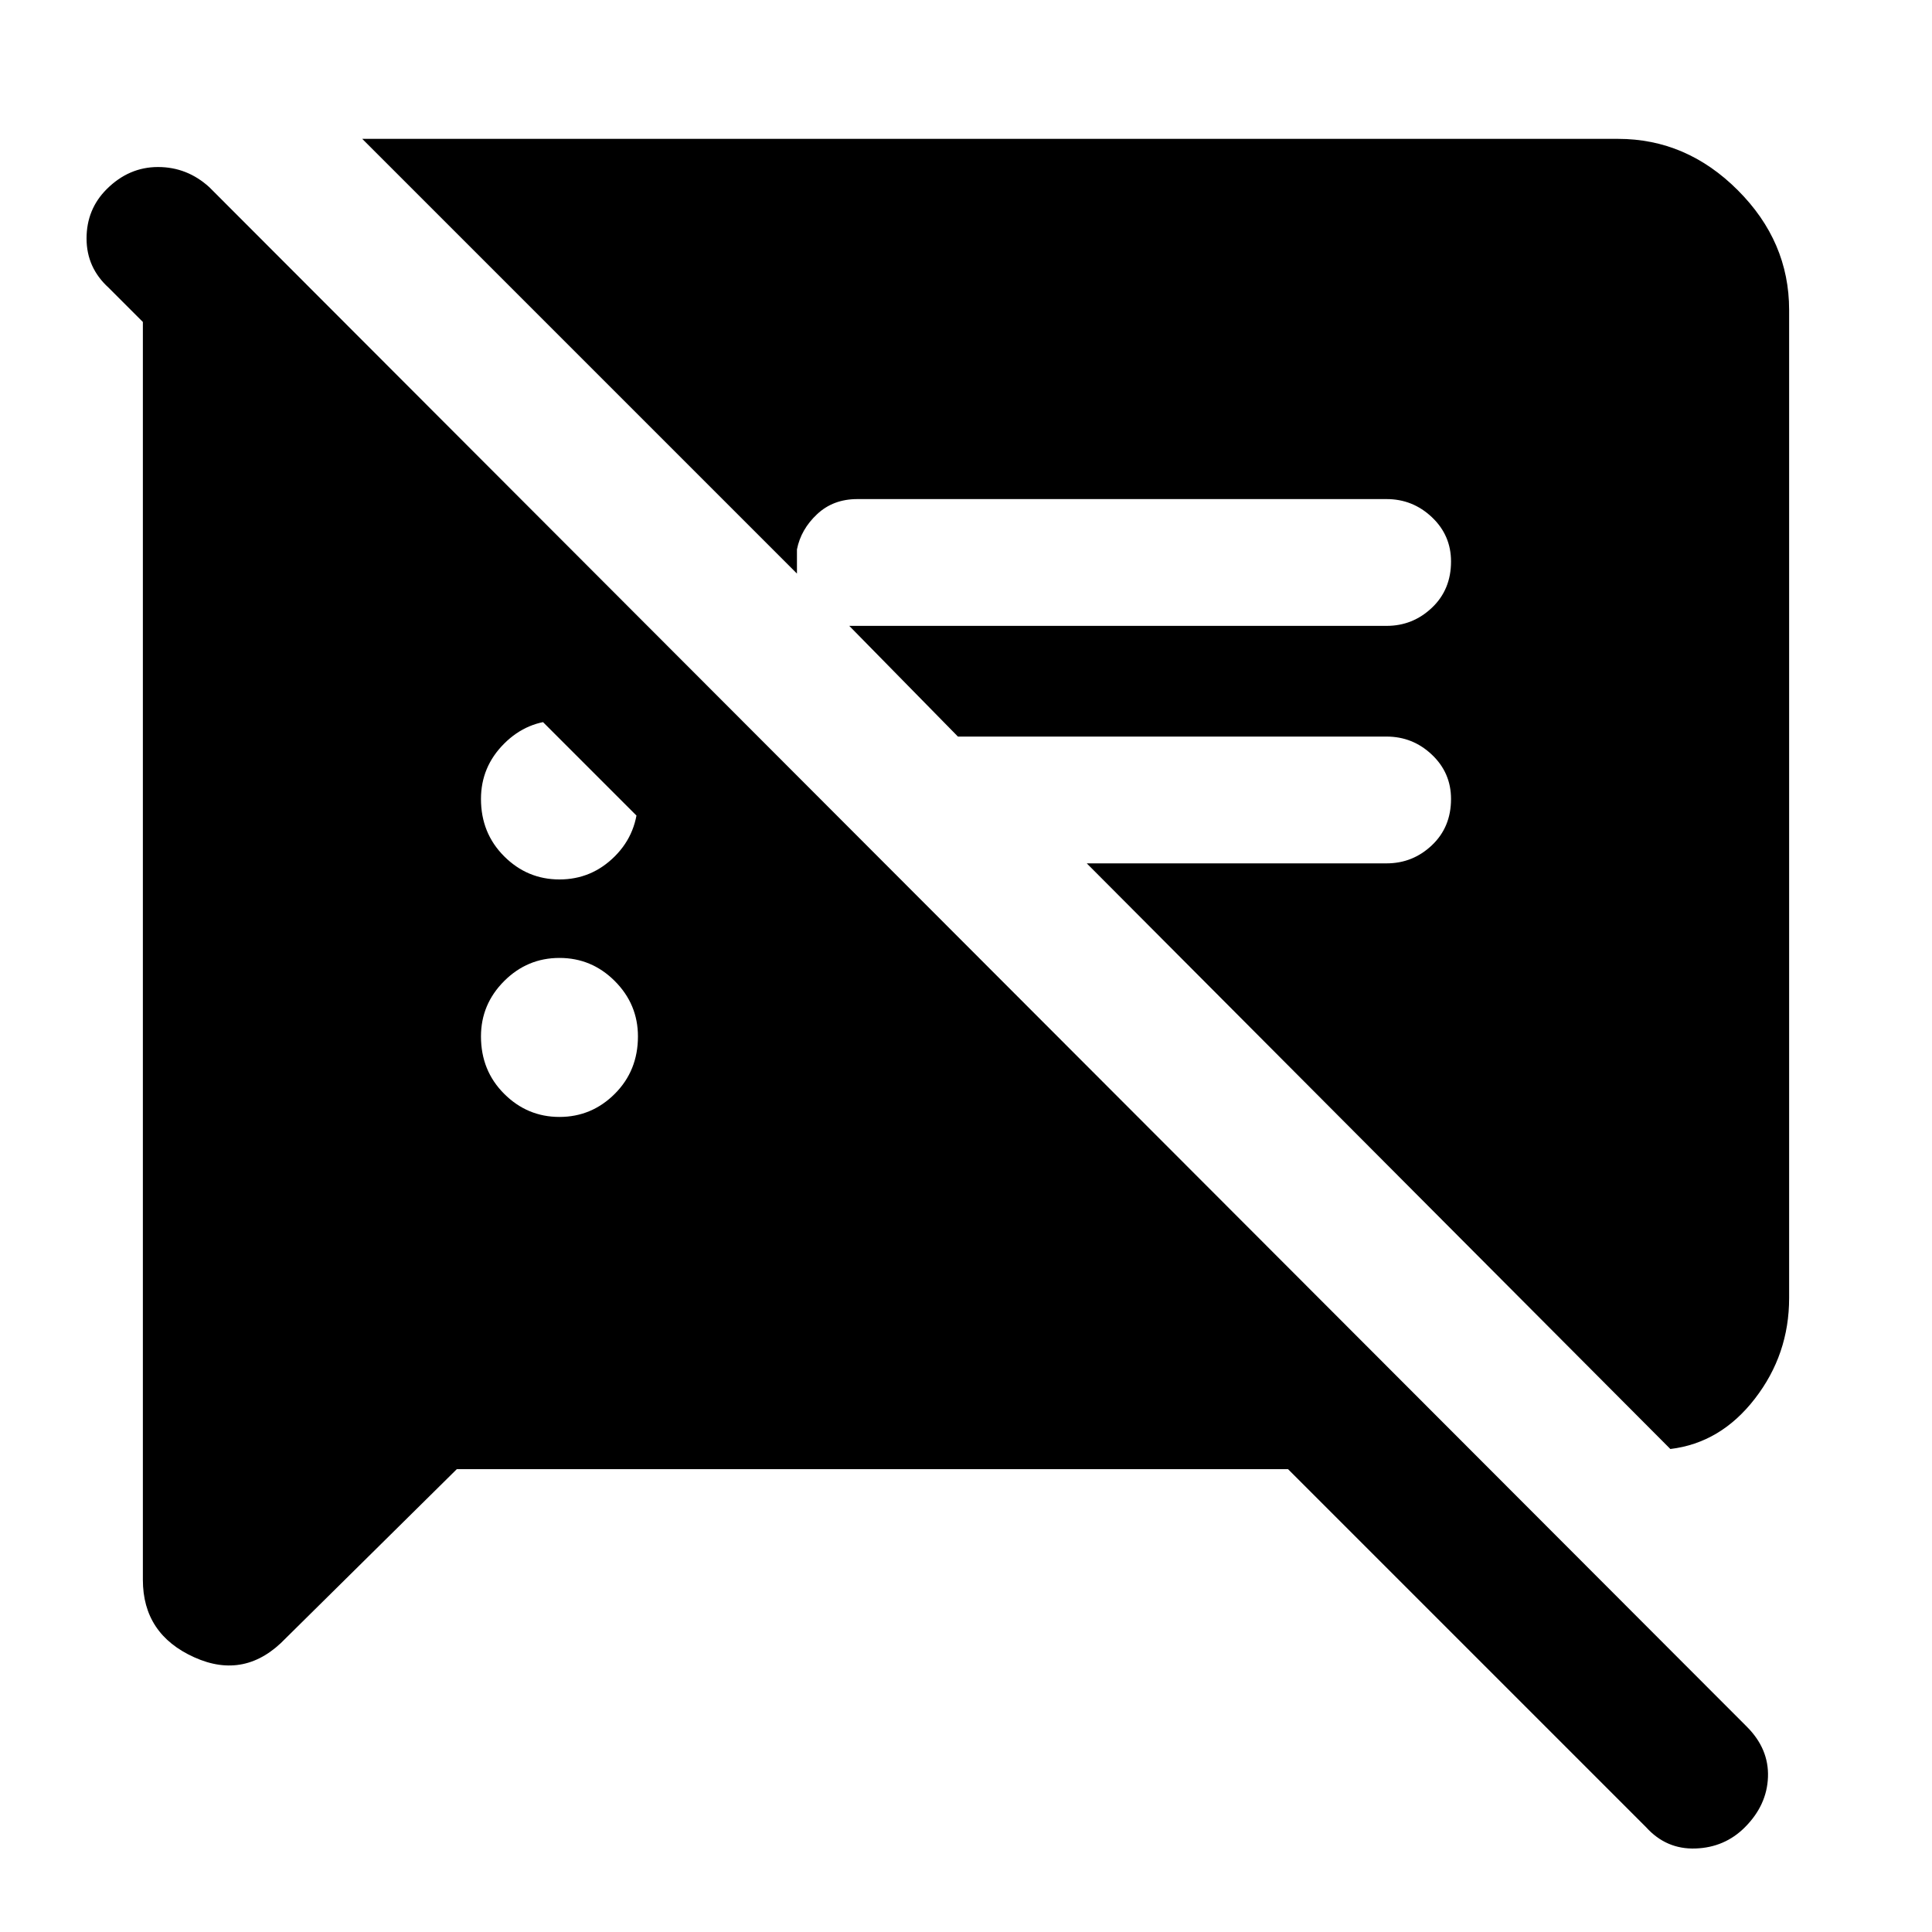 <svg xmlns="http://www.w3.org/2000/svg" height="40" width="40"><path d="m9.458 30.417-3.541 3.5q-.834.875-1.896.395-1.063-.479-1.063-1.604V6.167h3.625l12.042 12.041H14.5L2.25 5.958q-.458-.416-.458-1.02 0-.605.416-1.021.459-.459 1.063-.459.604 0 1.062.417L36.167 35.75q.458.458.437 1.042-.021.583-.479 1.041-.417.417-1.021.438-.604.021-1.021-.438l-7.416-7.416ZM34.583 30 22.5 17.875h6.208q.542 0 .938-.375.396-.375.396-.958 0-.542-.396-.917t-.938-.375h-8.875l-2.25-2.292h11.125q.542 0 .938-.375.396-.375.396-.958 0-.542-.396-.917t-.938-.375H17.75q-.5 0-.833.313-.334.312-.417.729v.5l-9-9h26q1.417 0 2.479 1.063Q37.042 5 37.042 6.417v20.458q0 1.167-.709 2.083-.708.917-1.75 1.042Zm-23-6.875q.667 0 1.146-.479.479-.479.479-1.188 0-.666-.479-1.146-.479-.479-1.146-.479-.666 0-1.145.479-.48.48-.48 1.146 0 .709.48 1.188.479.479 1.145.479Zm0-4.917q.667 0 1.146-.479.479-.479.479-1.187 0-.667-.479-1.146-.479-.479-1.146-.479-.666 0-1.145.479-.48.479-.48 1.146 0 .708.48 1.187.479.479 1.145.479Z"/></svg>
